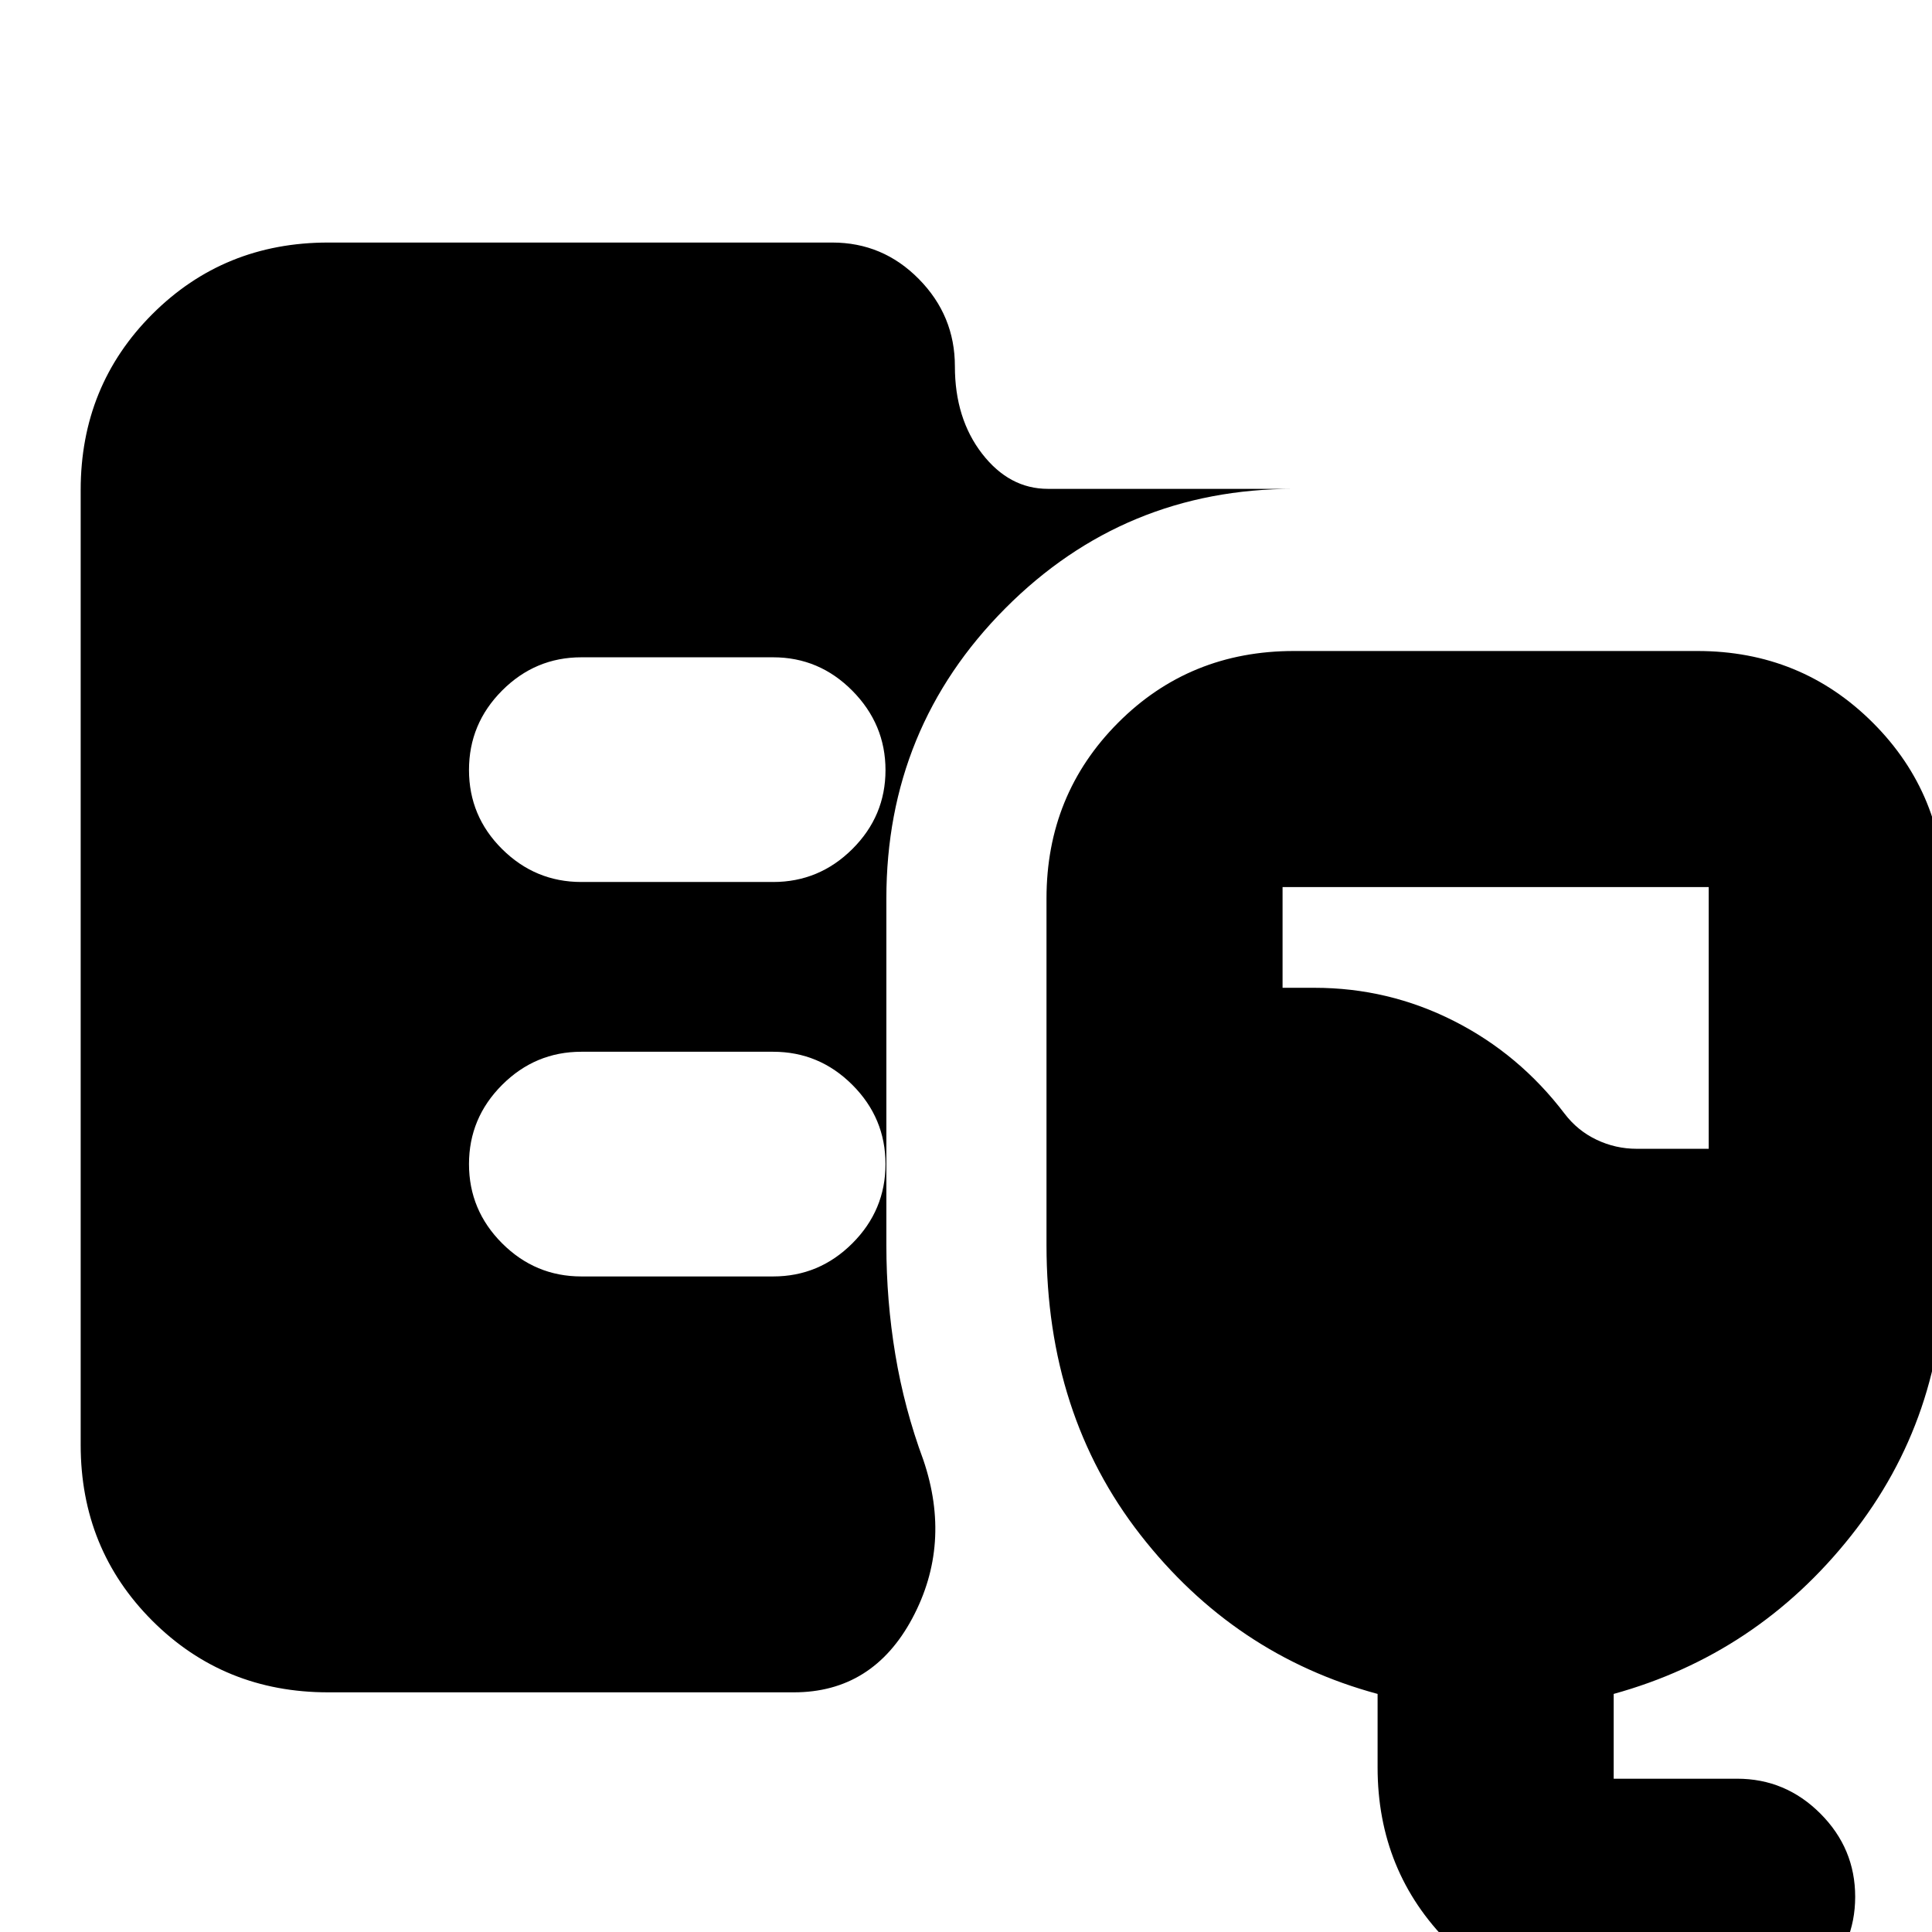 <svg xmlns="http://www.w3.org/2000/svg" height="24" viewBox="0 -960 960 960" width="24"><path d="M163.04-119.09q-51.78 0-87.37-35.58-35.58-35.59-35.58-87.37v-474.48q0-51.78 35.58-87.37 35.59-35.59 87.37-35.59h250.53q25.16 0 43.03 18.16 17.88 18.15 17.88 43.32 0 25.96 13.52 43.44 13.52 17.47 32.7 17.47h122.26q-84.35 0-143.44 59.37t-59.09 144.16v172.3q0 27.54 4.46 54.36 4.46 26.81 13.94 52.42 14.17 41.78-5.5 78.59-19.68 36.8-58.9 36.8H163.04ZM807.48 41.13q-51.78 0-87.37-35.58-35.59-35.59-35.59-87.37v-36.48q-71.26-19.26-117.89-79.09Q520-257.22 520-341.26v-172.3q0-51.58 35.53-87.27t87.43-35.69h200.43q51.58 0 87.27 35.69t35.69 87.27v180.21q0 77.71-46.63 136.53Q873.09-138 801.83-118.3v42.13h61.34q24.04 0 41.35 17.31 17.31 17.31 17.31 41.34 0 24.03-17.31 41.34-17.31 17.31-41.35 17.31h-55.69Zm5.82-430.3h35.74v-130.05H637.3v50.05h15.87q36.7 0 69.22 16.46 32.52 16.46 55.05 46.1 6.43 8.44 15.88 12.94 9.44 4.5 19.98 4.5ZM384.17-521.74q22.91 0 39.37-16.39Q440-554.52 440-577.33q0-22.8-16.46-39.43t-39.37-16.63h-95.3q-22.9 0-39.37 16.51-16.46 16.5-16.46 39.47 0 22.98 16.46 39.32 16.47 16.35 39.37 16.35h95.3Zm0 196q22.91 0 39.37-16.46Q440-358.66 440-381.57q0-22.9-16.46-39.36t-39.37-16.46h-95.3q-22.9 0-39.37 16.46-16.46 16.46-16.46 39.36 0 22.91 16.46 39.37 16.47 16.46 39.37 16.46h95.3Z"/></svg>